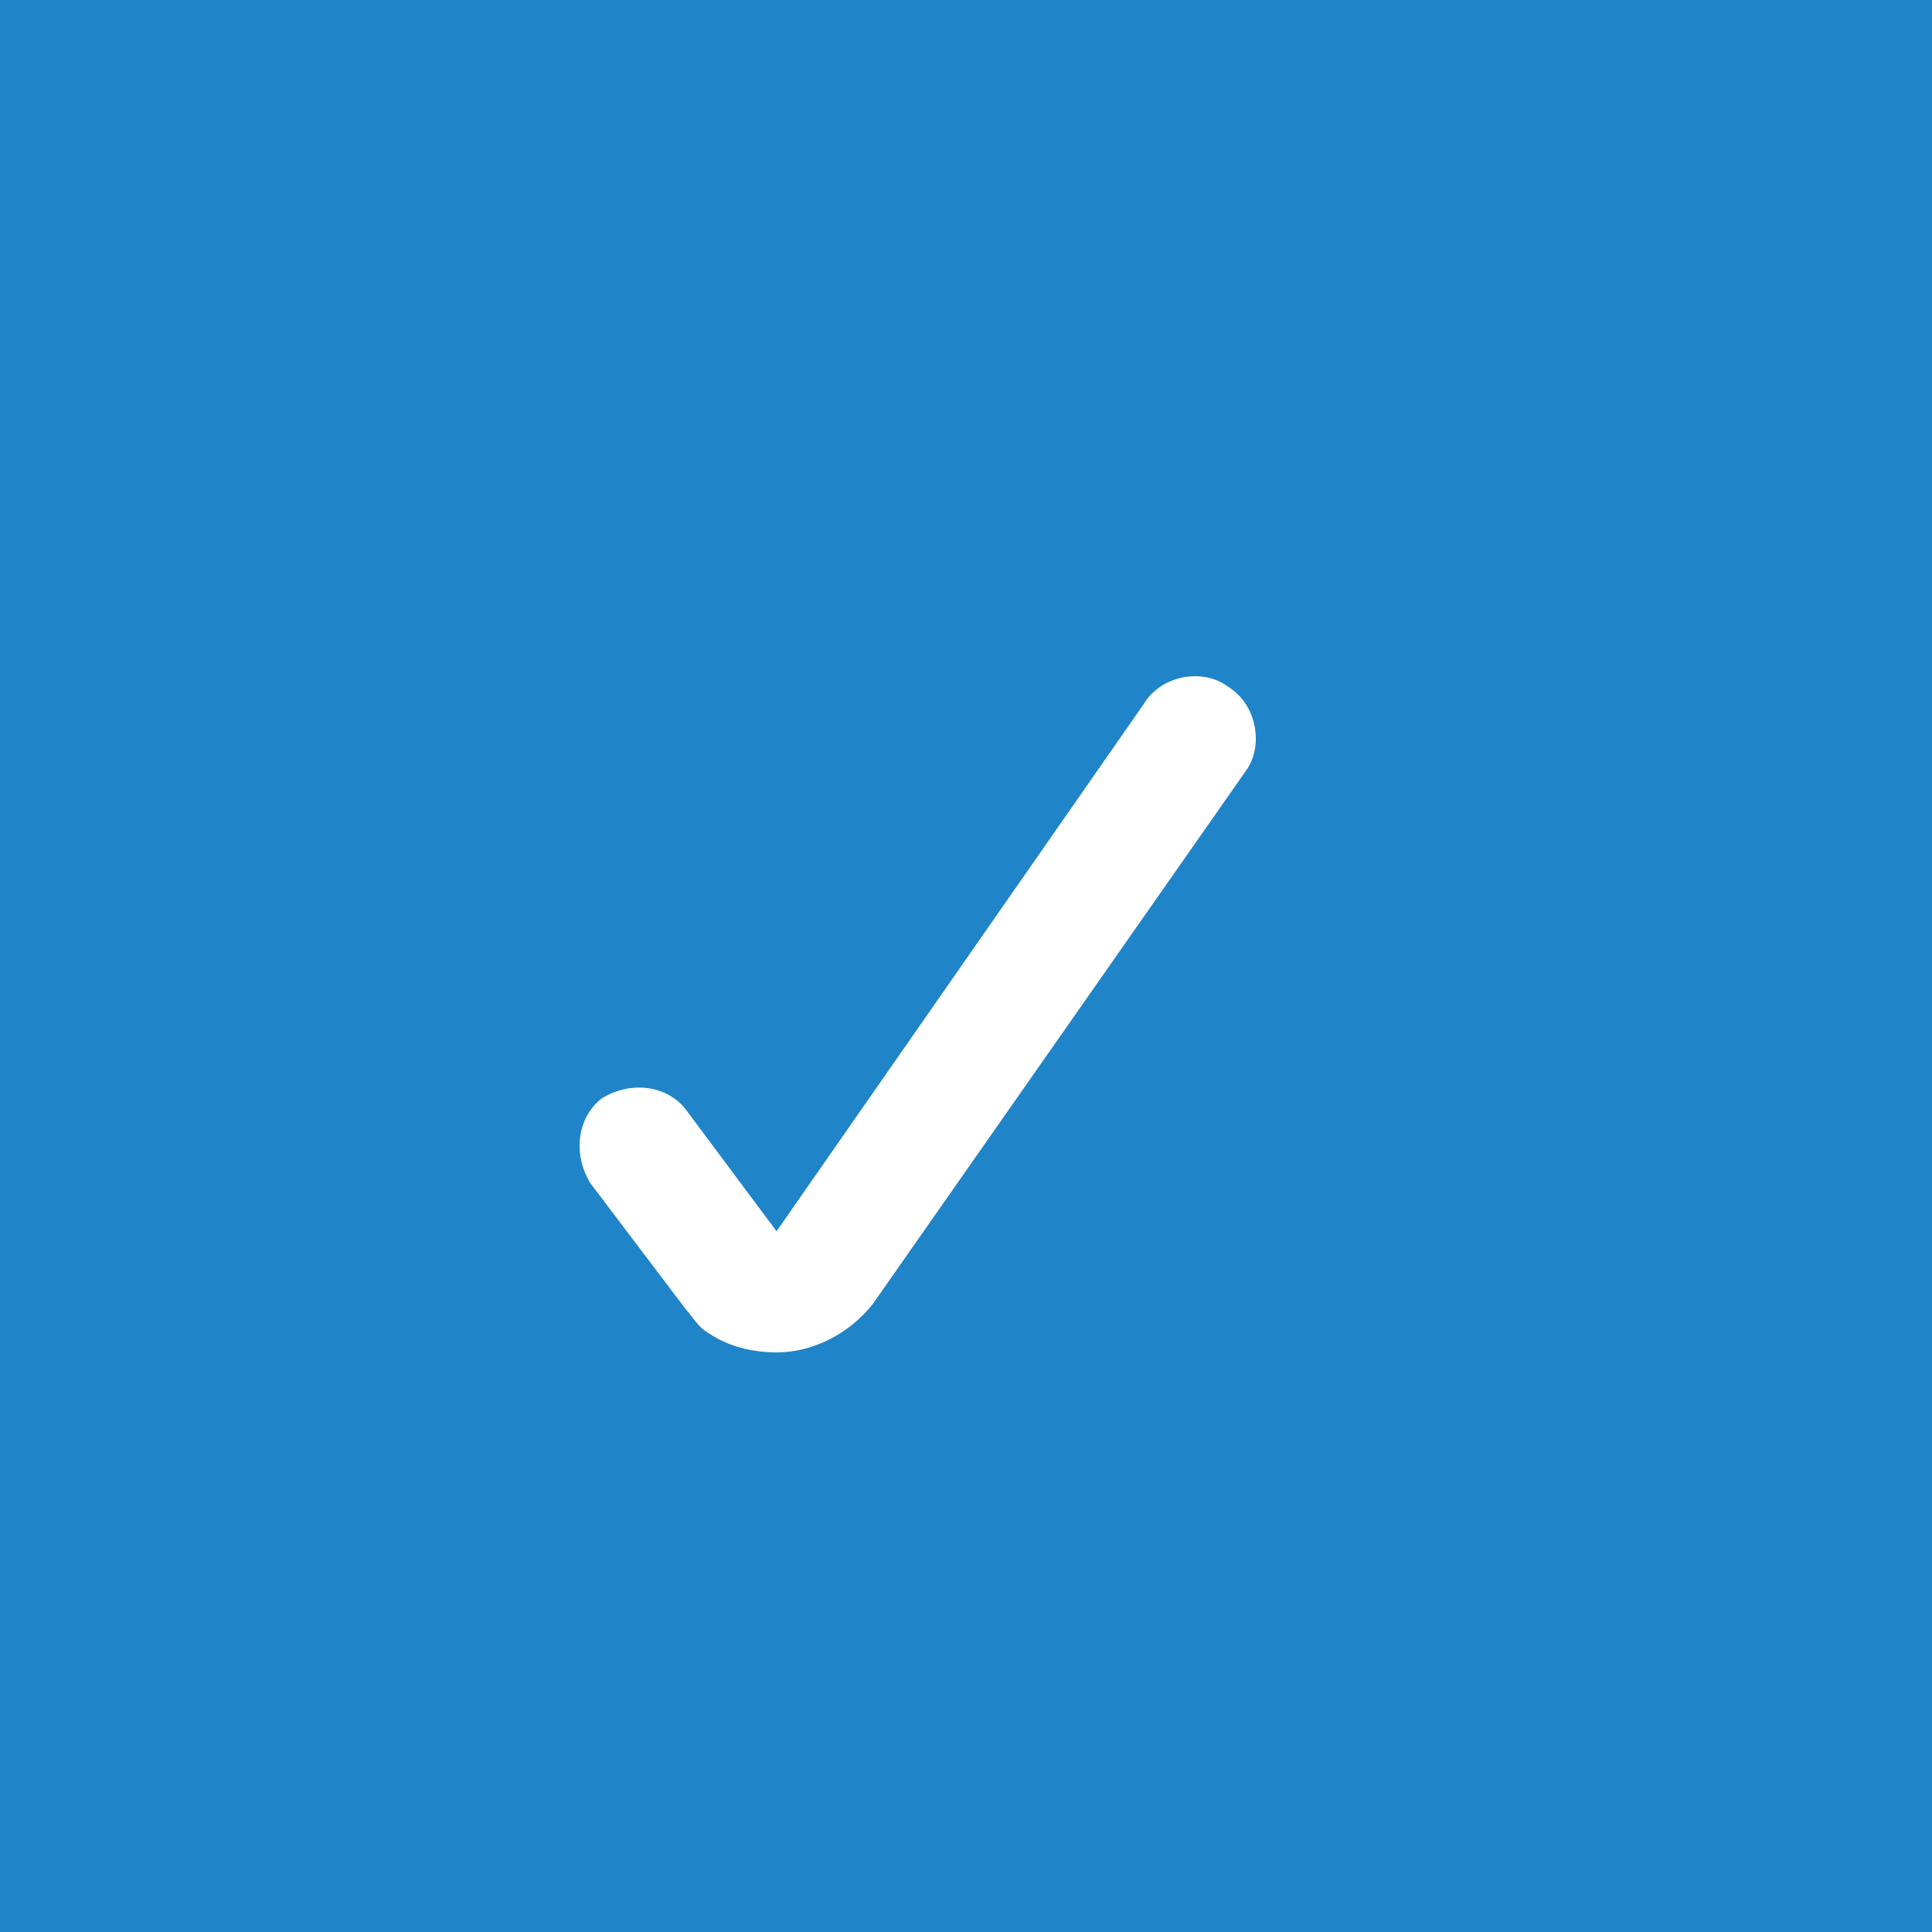 <svg width="20" height="20" viewBox="0 0 20 20" fill="none" xmlns="http://www.w3.org/2000/svg">
<rect width="20" height="20" fill="#2084C9"/>
<path d="M8.039 14C7.79 14 7.541 13.937 7.354 13.812C7.229 13.749 7.167 13.624 7.105 13.561L6.109 12.245C5.922 11.932 5.984 11.556 6.233 11.368C6.544 11.18 6.918 11.242 7.105 11.493L8.039 12.746L11.836 7.294C12.023 6.98 12.459 6.918 12.708 7.106C13.02 7.294 13.082 7.733 12.895 7.983L9.035 13.499C8.786 13.812 8.412 14 8.039 14Z" fill="white"/>
</svg>
